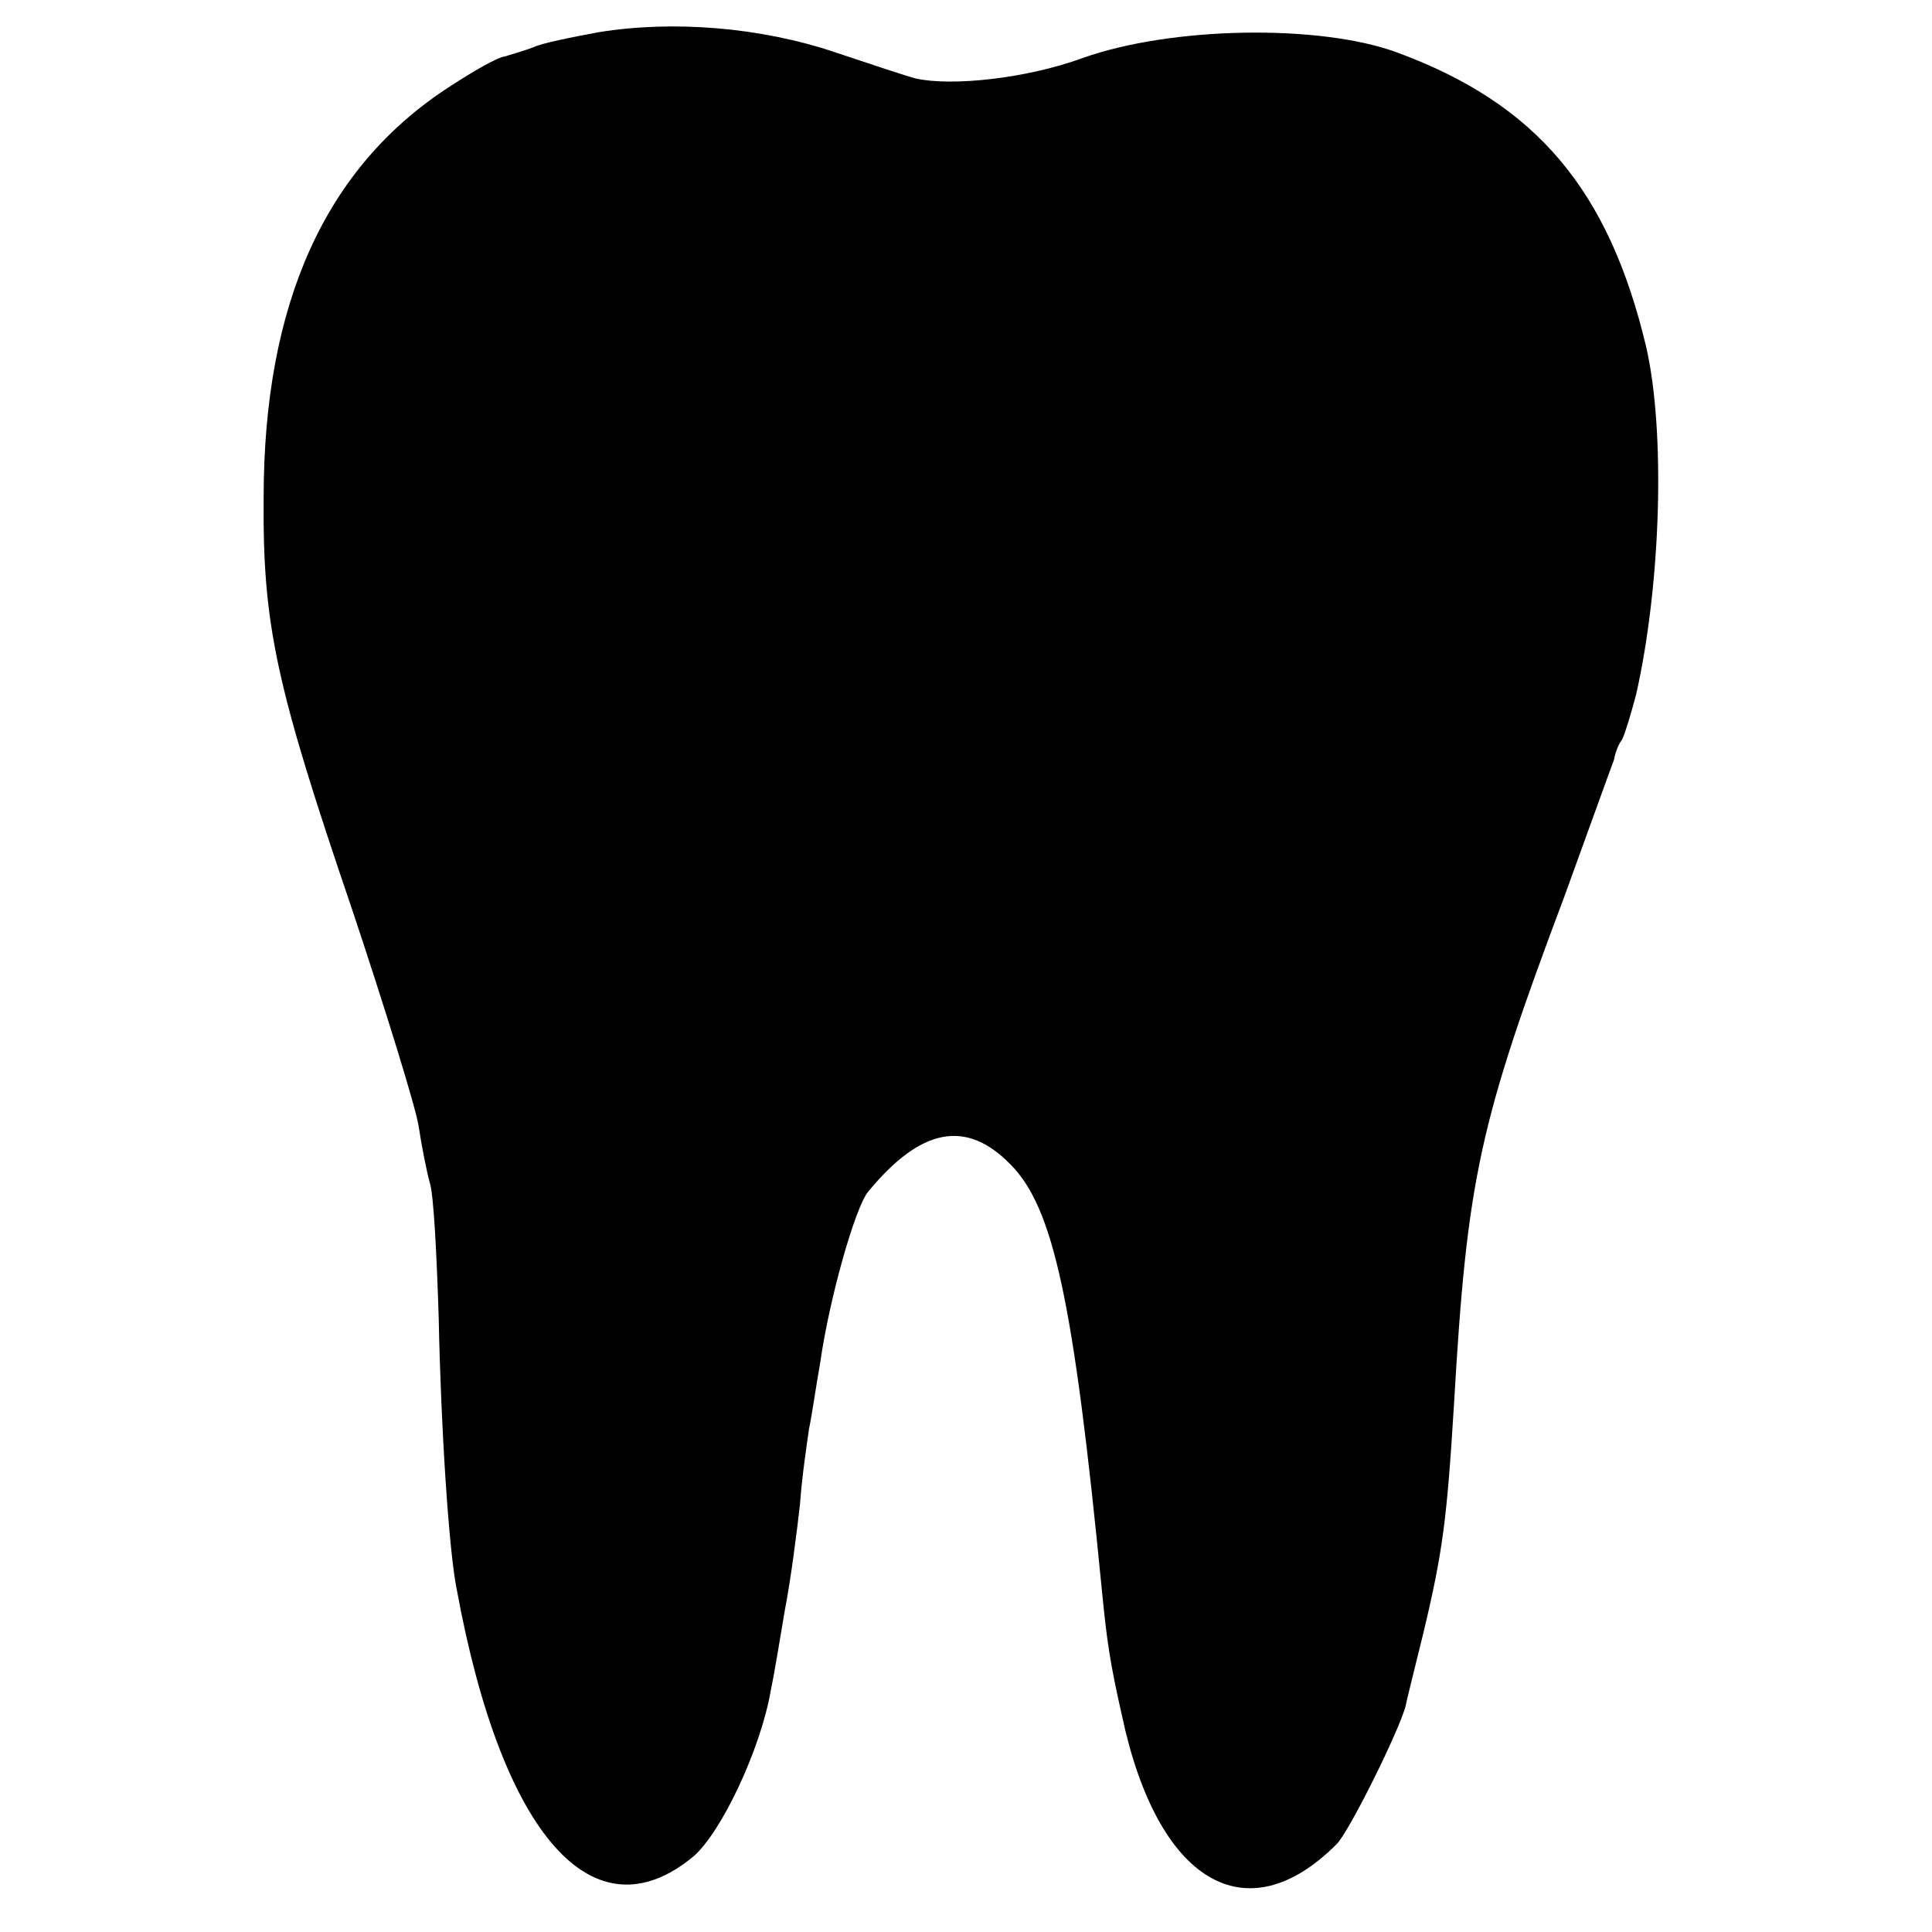 <?xml version="1.0" standalone="no"?>
<!DOCTYPE svg PUBLIC "-//W3C//DTD SVG 20010904//EN"
 "http://www.w3.org/TR/2001/REC-SVG-20010904/DTD/svg10.dtd">
<svg version="1.0" xmlns="http://www.w3.org/2000/svg"
 width="192pt" height="192pt" viewBox="0 0 192 192"
 preserveAspectRatio="xMidYMid meet">
<g transform="translate(0,192) scale(0.1,-0.1)"
fill="#000000" stroke="none">
<path d="M595 1888 c-27 -5 -57 -11 -65 -15 -8 -3 -21 -7 -28 -9 -8 -1 -32
-15 -55 -30 -124 -80 -185 -216 -185 -409 -1 -126 12 -186 88 -409 33 -99 63
-196 66 -215 3 -20 8 -45 11 -56 4 -11 7 -72 9 -135 2 -105 10 -232 18 -270
45 -245 136 -347 235 -265 28 24 67 107 77 165 3 14 9 50 14 80 6 31 12 78 15
105 2 28 7 61 9 75 3 14 7 43 11 65 9 64 35 156 48 171 52 63 97 72 141 27 43
-43 63 -136 91 -423 5 -51 8 -72 20 -125 35 -165 123 -218 213 -128 12 11 63
114 69 138 1 6 9 37 17 70 20 83 24 116 31 230 13 224 25 279 110 505 25 69
47 130 49 135 1 6 4 15 8 20 3 6 9 26 14 45 25 111 29 262 10 345 -37 156
-109 242 -248 293 -76 28 -224 26 -313 -6 -55 -20 -129 -28 -165 -20 -8 2 -44
14 -80 26 -74 25 -161 32 -235 20z"/>
</g>
</svg>
